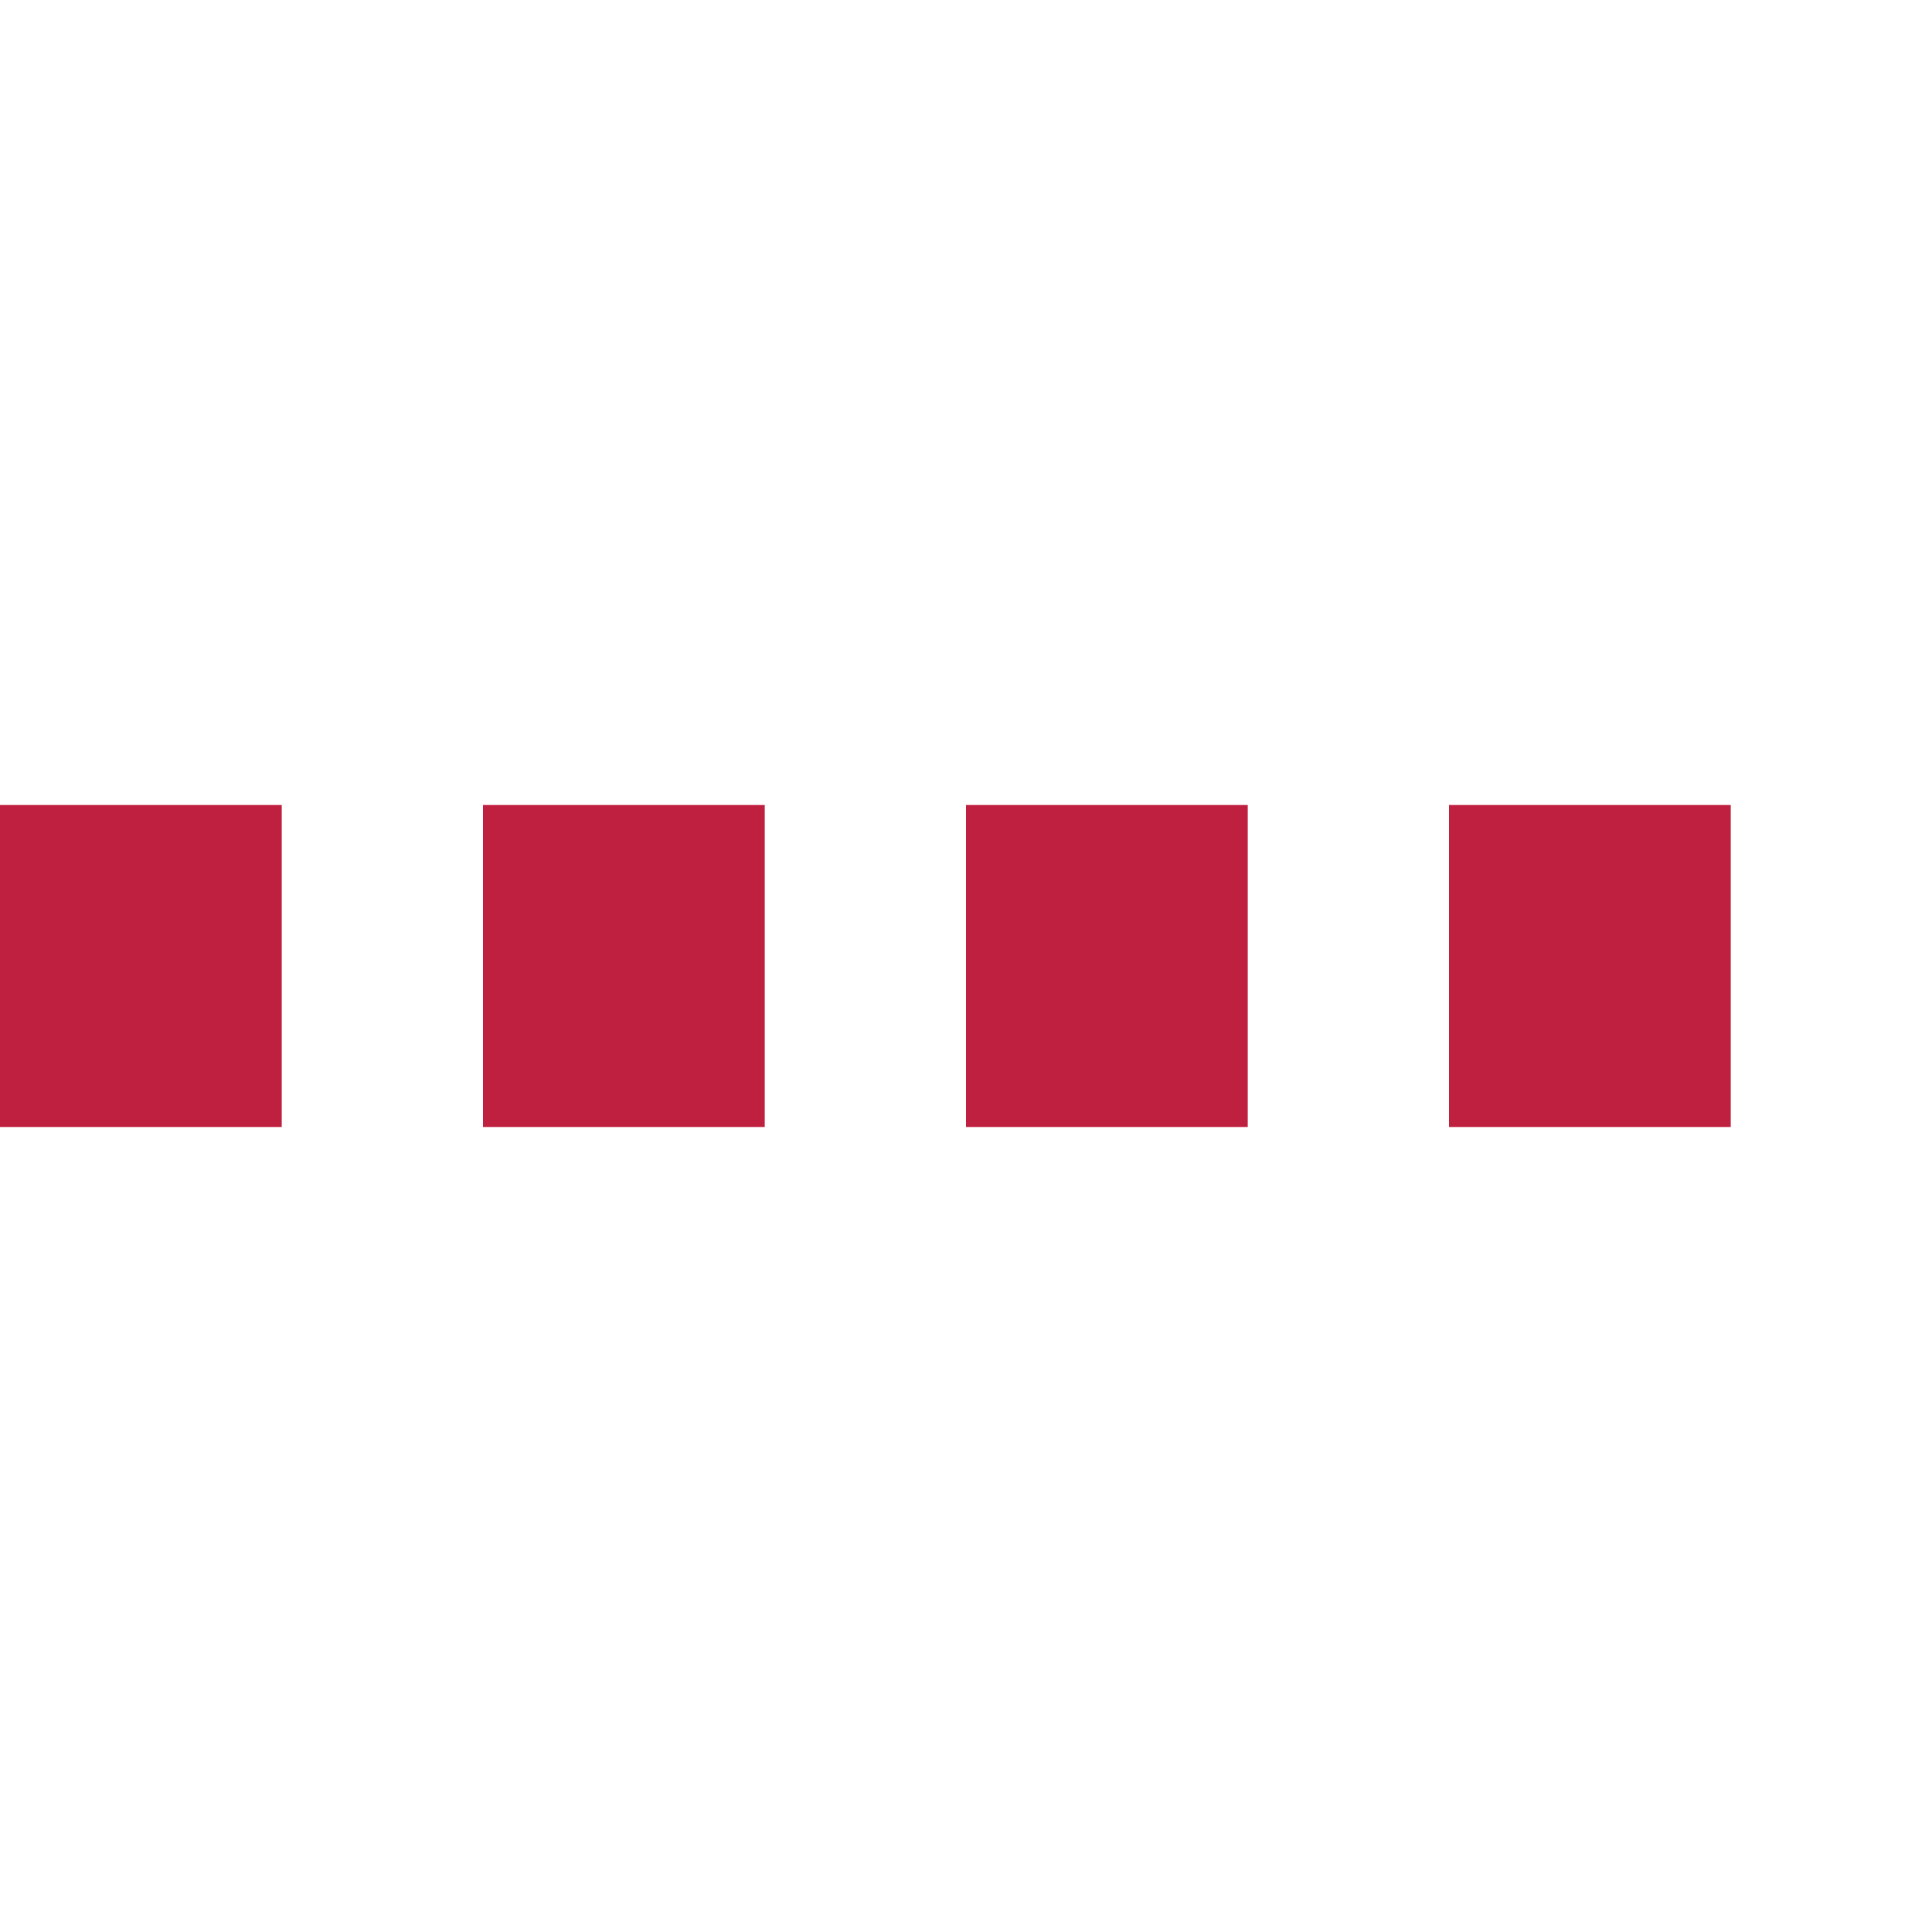 <?xml version="1.0" encoding="UTF-8"?><svg xmlns="http://www.w3.org/2000/svg" version="1.1" height="48" width="48"><line x1="0" x2="48" y1="24" y2="24" style="stroke:#C02040; stroke-opacity:1; stroke-width:8; stroke-dasharray:7 5; stroke-linecap:butt;"/></svg>